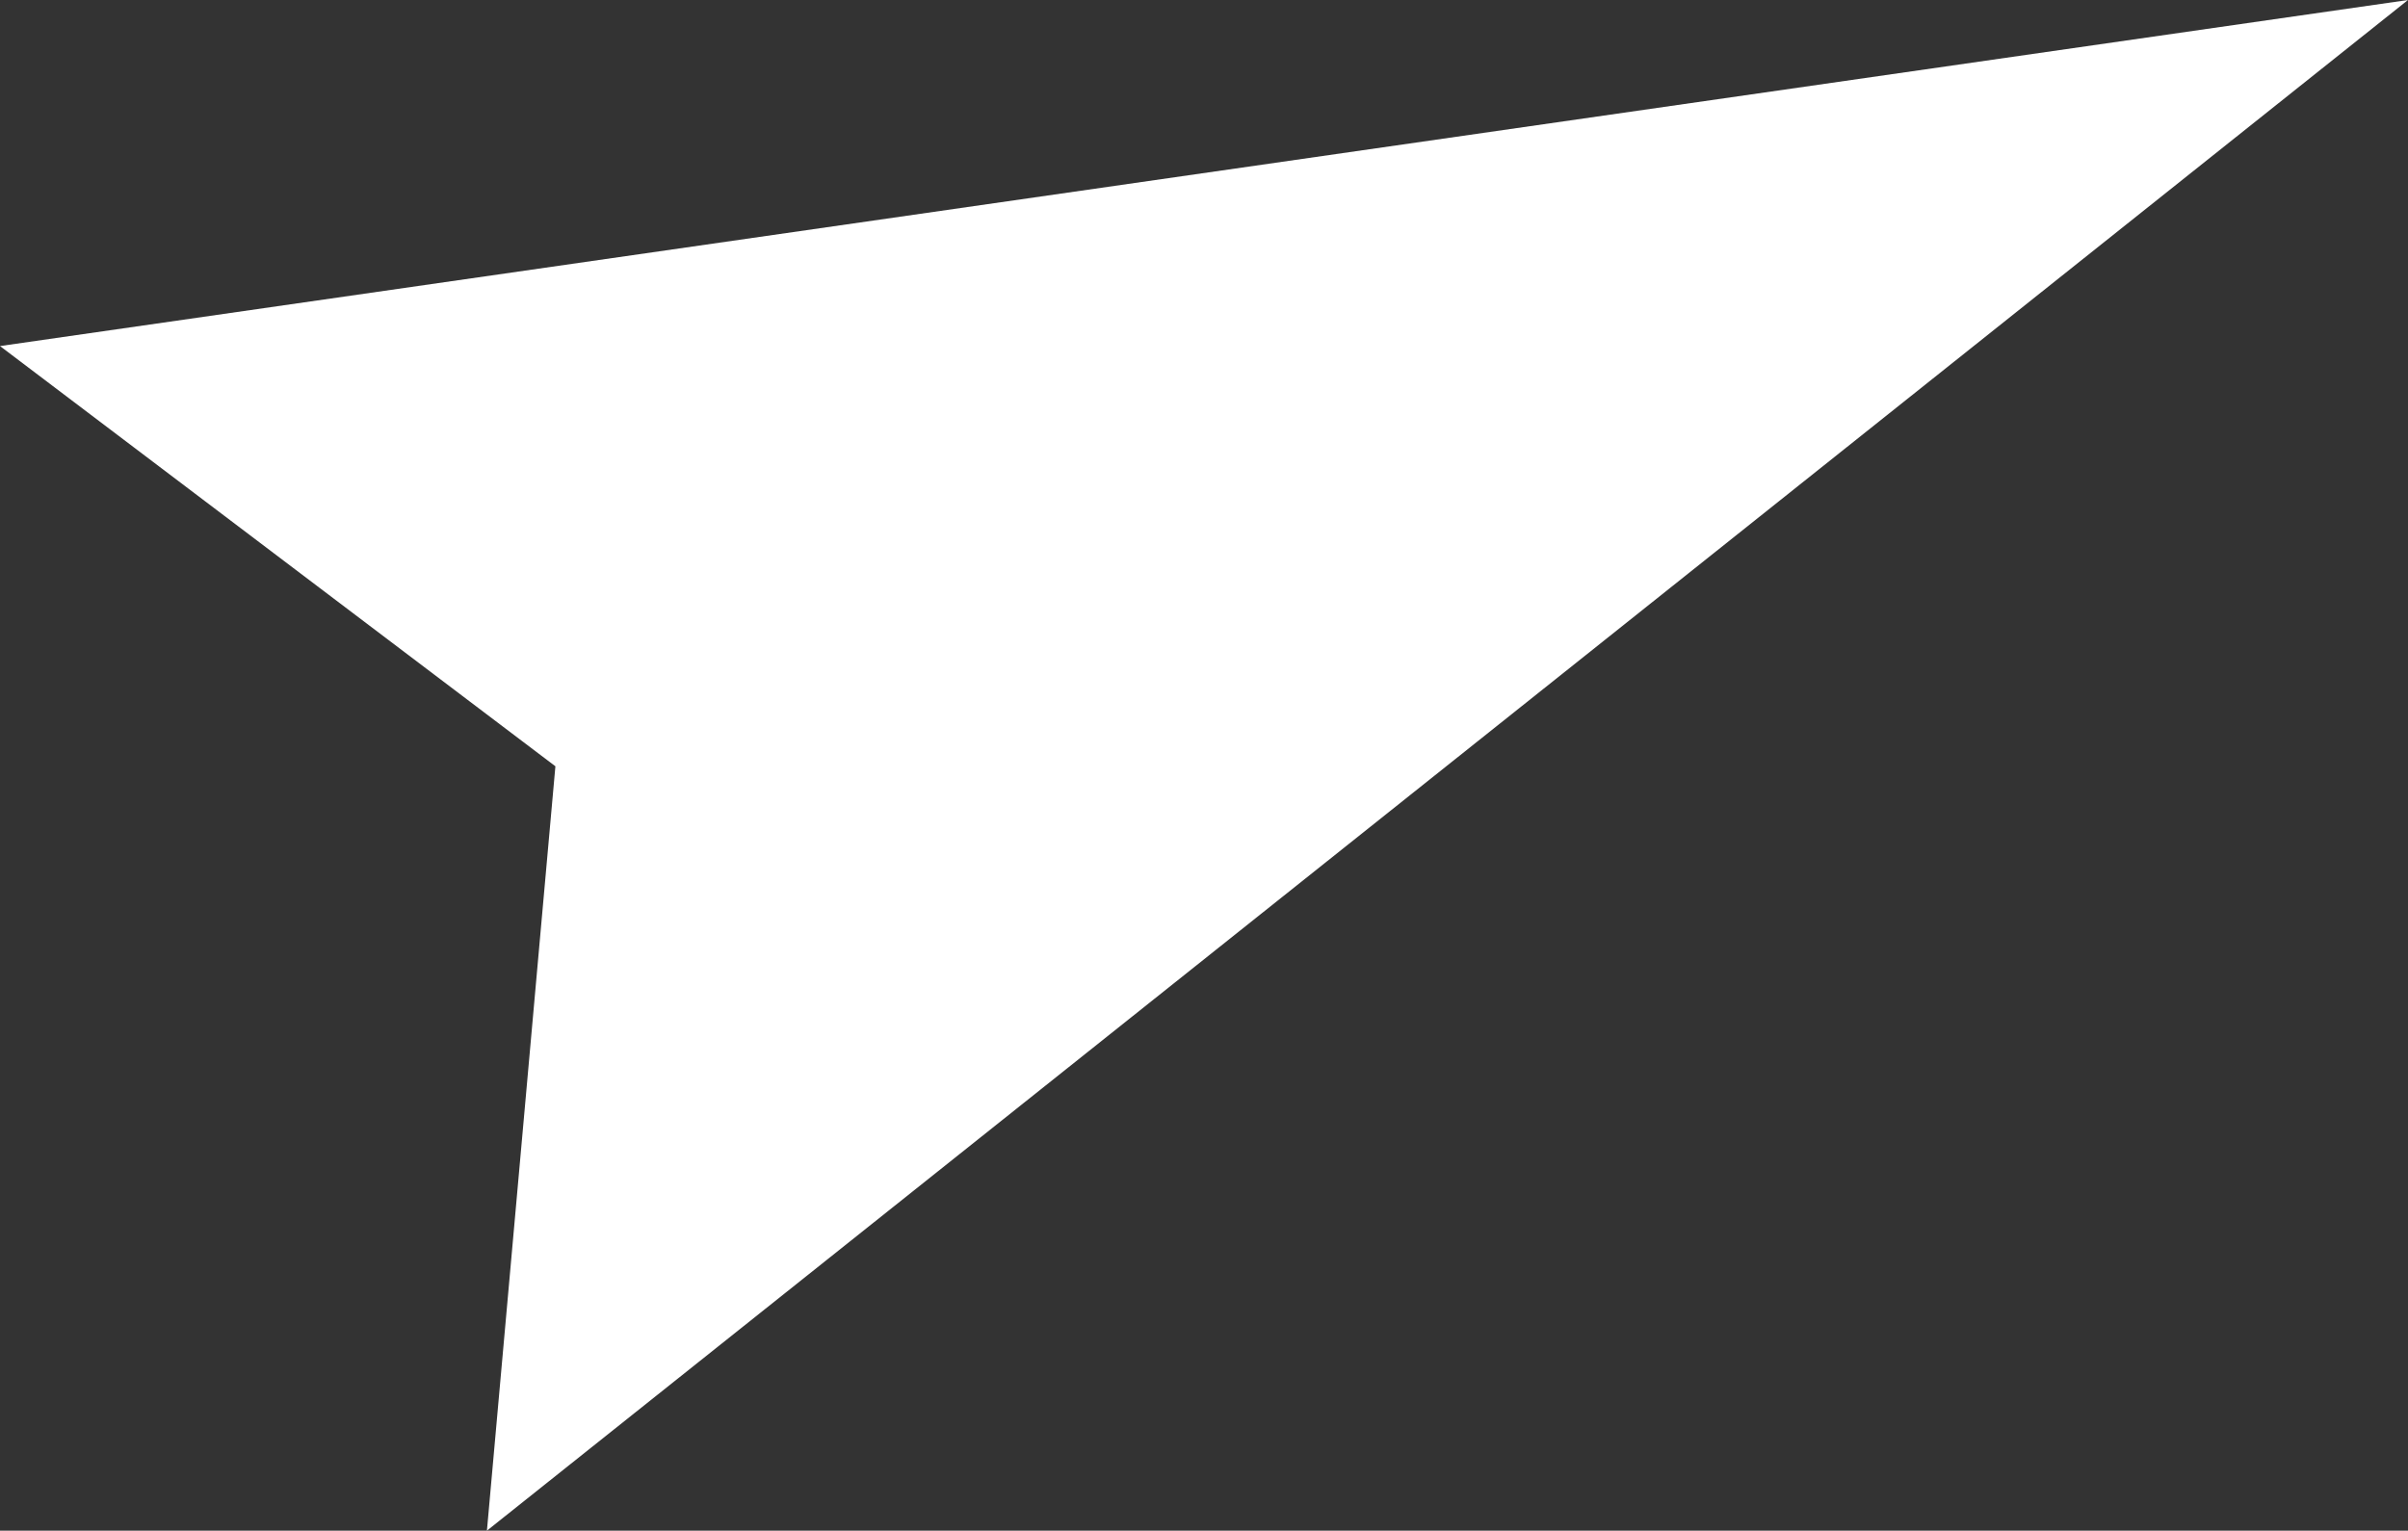 <svg xmlns="http://www.w3.org/2000/svg" viewBox="0 0 126.6 80.5"><rect x="0" y="0" width="126.6" height="80.5" fill="#333333" stroke="none"/><defs><style>.cls-1{fill:#fff;}</style></defs><polygon class="cls-1" points="29.2 40.3 25.6 80.5 126.6 0 0 18.2 29.2 40.3"/></svg>
